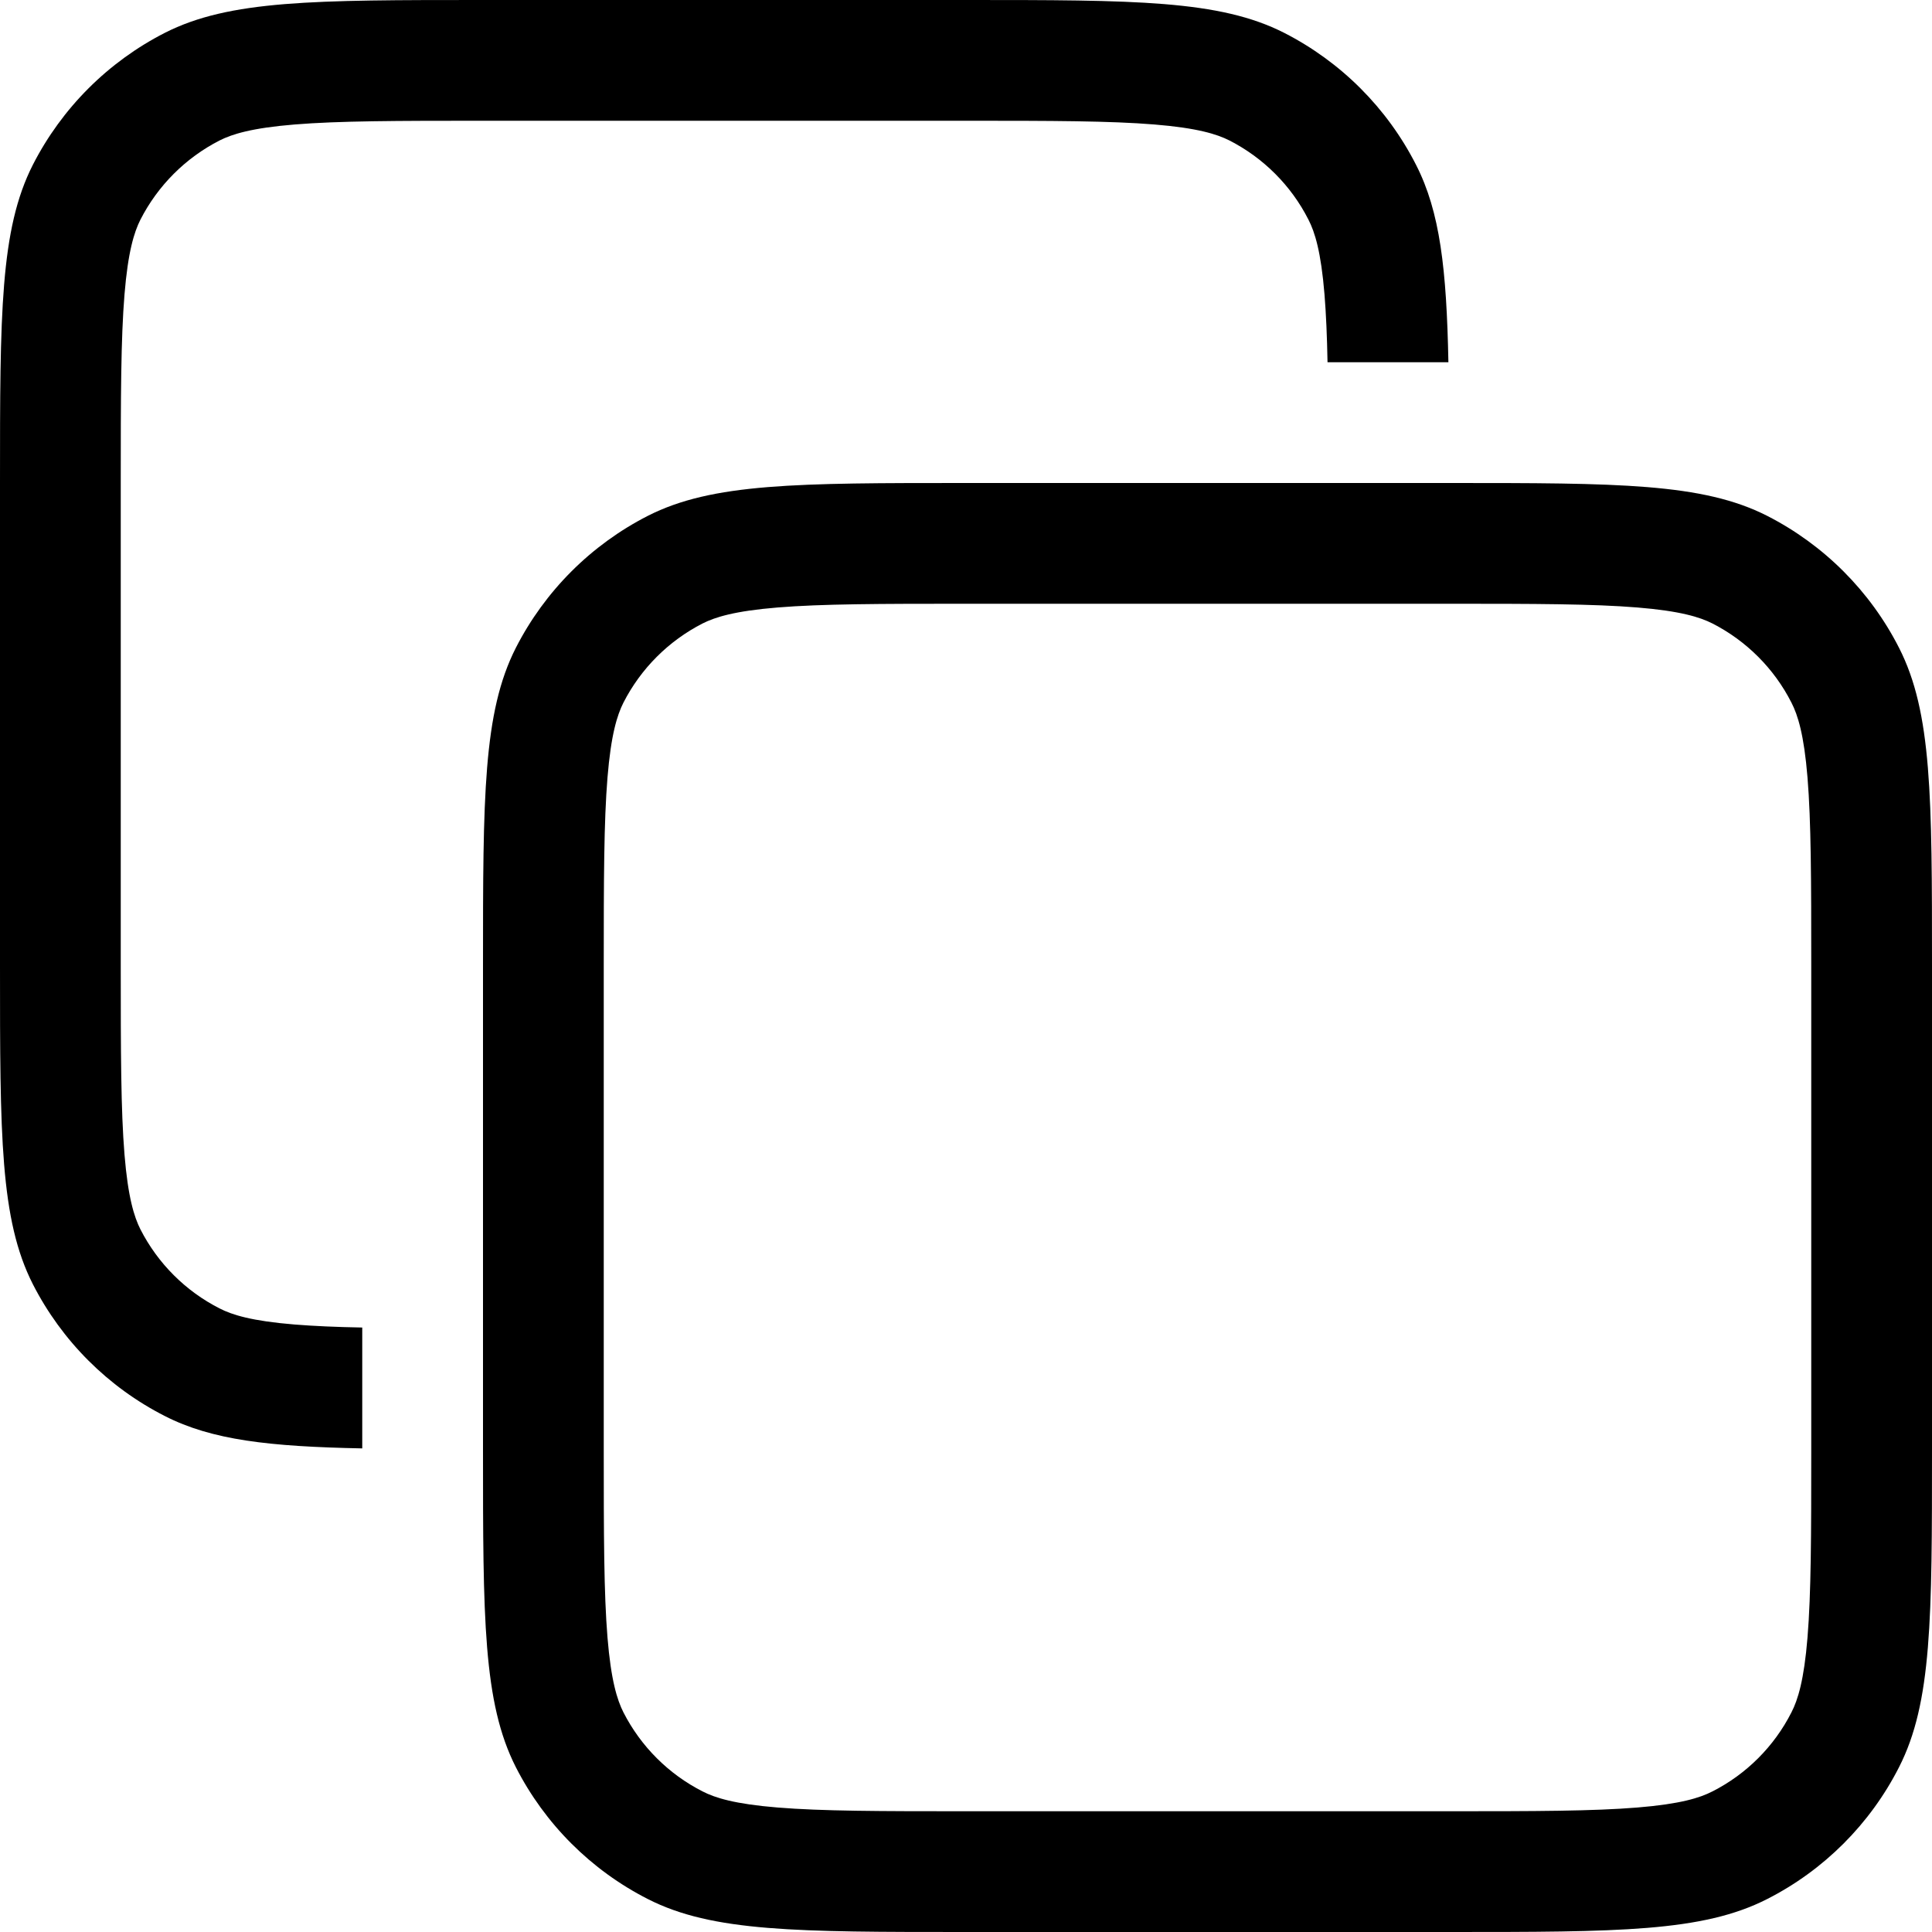 <!-- As a reusable component -->
<svg viewBox="0 0 16 16" fill="currentColor" aria-label="Copy" role="img" xmlns="http://www.w3.org/2000/svg">
  <path d="M8 1H4C3.283 1 2.806 1.001 2.439 1.031C2.084 1.06 1.922 1.111 1.819 1.163C1.537 1.307 1.307 1.537 1.163 1.819C1.111 1.922 1.06 2.084 1.031 2.439C1.001 2.806 1 3.283 1 4V8C1 8.717 1.001 9.194 1.031 9.561C1.06 9.916 1.111 10.078 1.163 10.181C1.307 10.463 1.537 10.693 1.819 10.836C1.922 10.889 2.084 10.94 2.439 10.969C2.601 10.982 2.784 10.99 3 10.994V11.995C2.23 11.98 1.754 11.926 1.365 11.727C0.895 11.488 0.512 11.105 0.272 10.635C0 10.1 0 9.4 0 8V4C0 2.6 0 1.9 0.272 1.365C0.512 0.895 0.895 0.512 1.365 0.272C1.9 0 2.6 0 4 0H8C9.4 0 10.1 0 10.635 0.272C11.105 0.512 11.488 0.895 11.727 1.365C11.926 1.754 11.98 2.23 11.995 3H10.994C10.99 2.784 10.982 2.601 10.969 2.439C10.94 2.084 10.889 1.922 10.836 1.819C10.693 1.537 10.463 1.307 10.181 1.163C10.078 1.111 9.916 1.06 9.561 1.031C9.194 1.001 8.717 1 8 1Z"></path>
  <path fill-rule="evenodd" clip-rule="evenodd" d="M4 8C4 6.6 4 5.9 4.272 5.365C4.512 4.895 4.895 4.512 5.365 4.272C5.9 4 6.6 4 8 4H12C13.4 4 14.1 4 14.635 4.272C15.105 4.512 15.488 4.895 15.727 5.365C16 5.9 16 6.6 16 8V12C16 13.4 16 14.1 15.727 14.635C15.488 15.105 15.105 15.488 14.635 15.727C14.1 16 13.4 16 12 16H8C6.6 16 5.9 16 5.365 15.727C4.895 15.488 4.512 15.105 4.272 14.635C4 14.1 4 13.4 4 12V8ZM8 5H12C12.717 5 13.194 5.001 13.561 5.031C13.916 5.06 14.078 5.111 14.181 5.163C14.463 5.307 14.693 5.537 14.836 5.819C14.889 5.922 14.94 6.084 14.969 6.439C14.999 6.806 15 7.283 15 8V12C15 12.717 14.999 13.194 14.969 13.561C14.94 13.916 14.889 14.078 14.836 14.181C14.693 14.463 14.463 14.693 14.181 14.836C14.078 14.889 13.916 14.94 13.561 14.969C13.194 14.999 12.717 15 12 15H8C7.283 15 6.806 14.999 6.439 14.969C6.084 14.94 5.922 14.889 5.819 14.836C5.537 14.693 5.307 14.463 5.163 14.181C5.111 14.078 5.06 13.916 5.031 13.561C5.001 13.194 5 12.717 5 12V8C5 7.283 5.001 6.806 5.031 6.439C5.06 6.084 5.111 5.922 5.163 5.819C5.307 5.537 5.537 5.307 5.819 5.163C5.922 5.111 6.084 5.06 6.439 5.031C6.806 5.001 7.283 5 8 5Z"></path>
</svg>